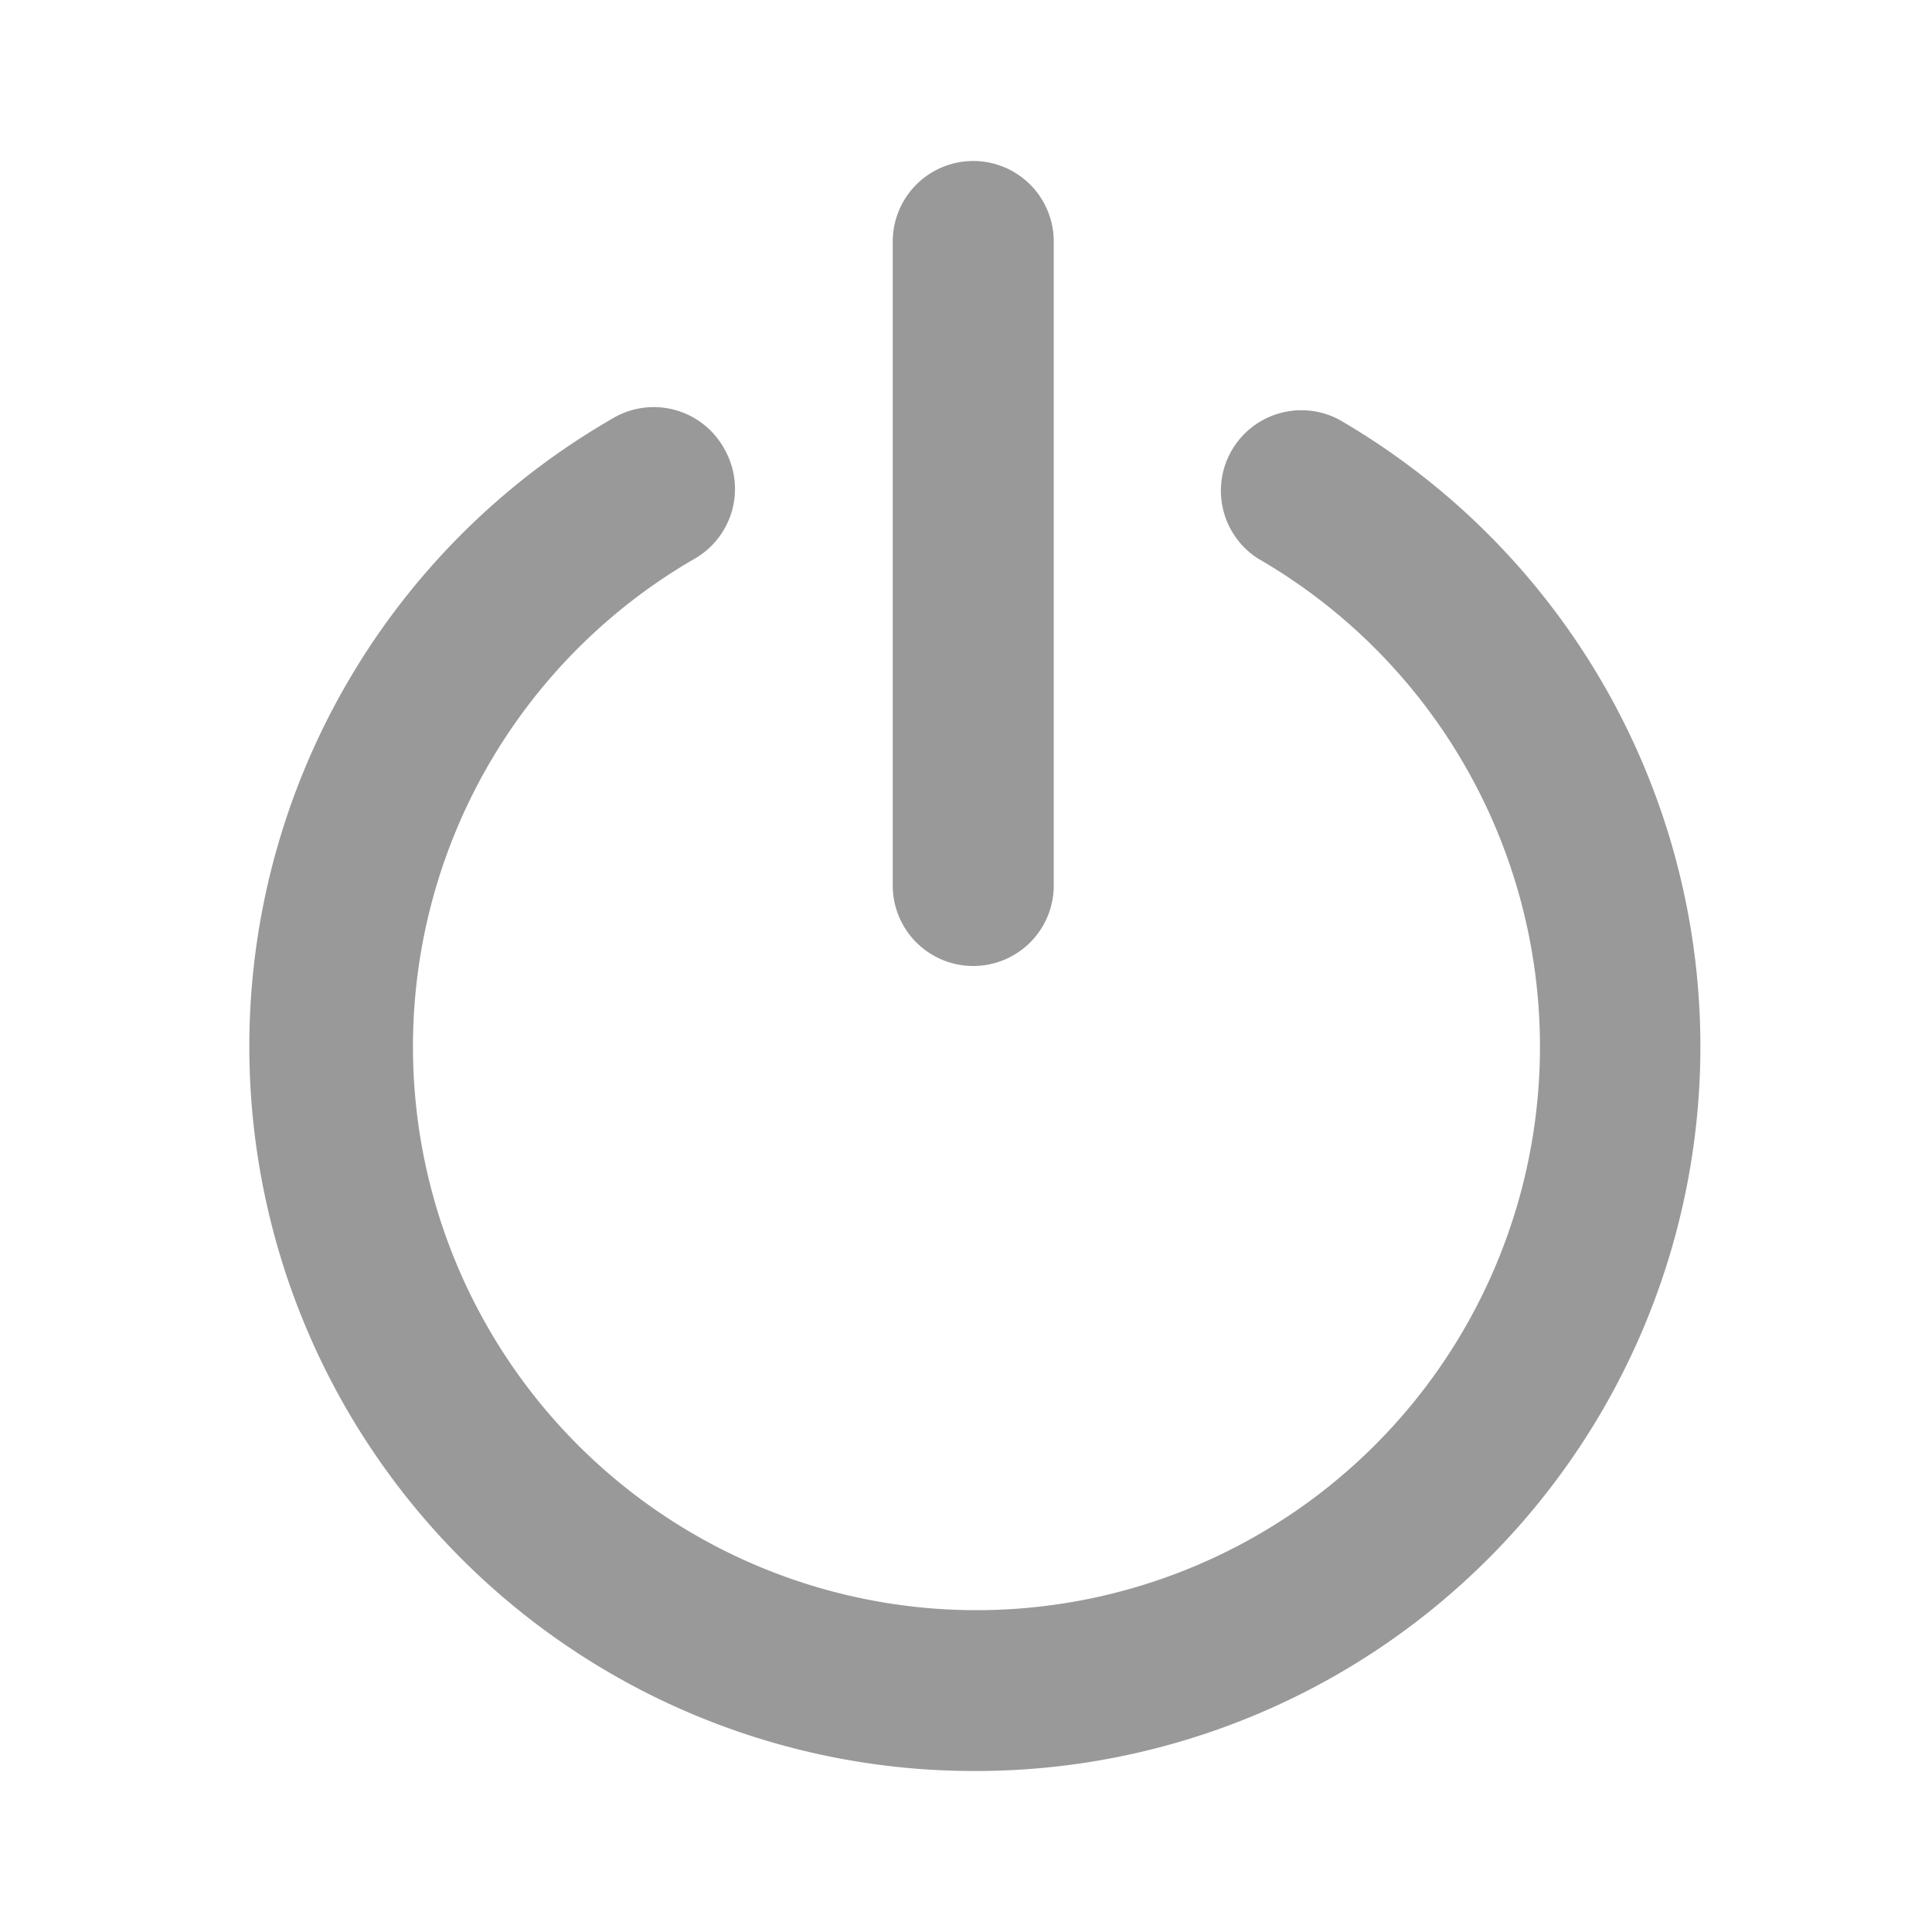<svg xmlns="http://www.w3.org/2000/svg" viewBox="0 0 24 24"><defs><style>.cls-1{fill:none;}.cls-2{fill:#999;}</style></defs><title>Navigation_Display_Connect_24px</title><g id="Square"><rect class="cls-1" width="24" height="24"/></g><g id="Icon"><path class="cls-2" d="M12.09,12a1,1,0,0,1-1-1V3a1,1,0,0,1,2,0v8A1,1,0,0,1,12.09,12Z"/><path class="cls-2" d="M12.09,22A9,9,0,0,1,7.59,5.21,1,1,0,0,1,9,5.58a1,1,0,0,1-.37,1.36,7,7,0,1,0,7,0,1,1,0,0,1,1-1.73A9,9,0,0,1,12.09,22Z"/></g></svg>